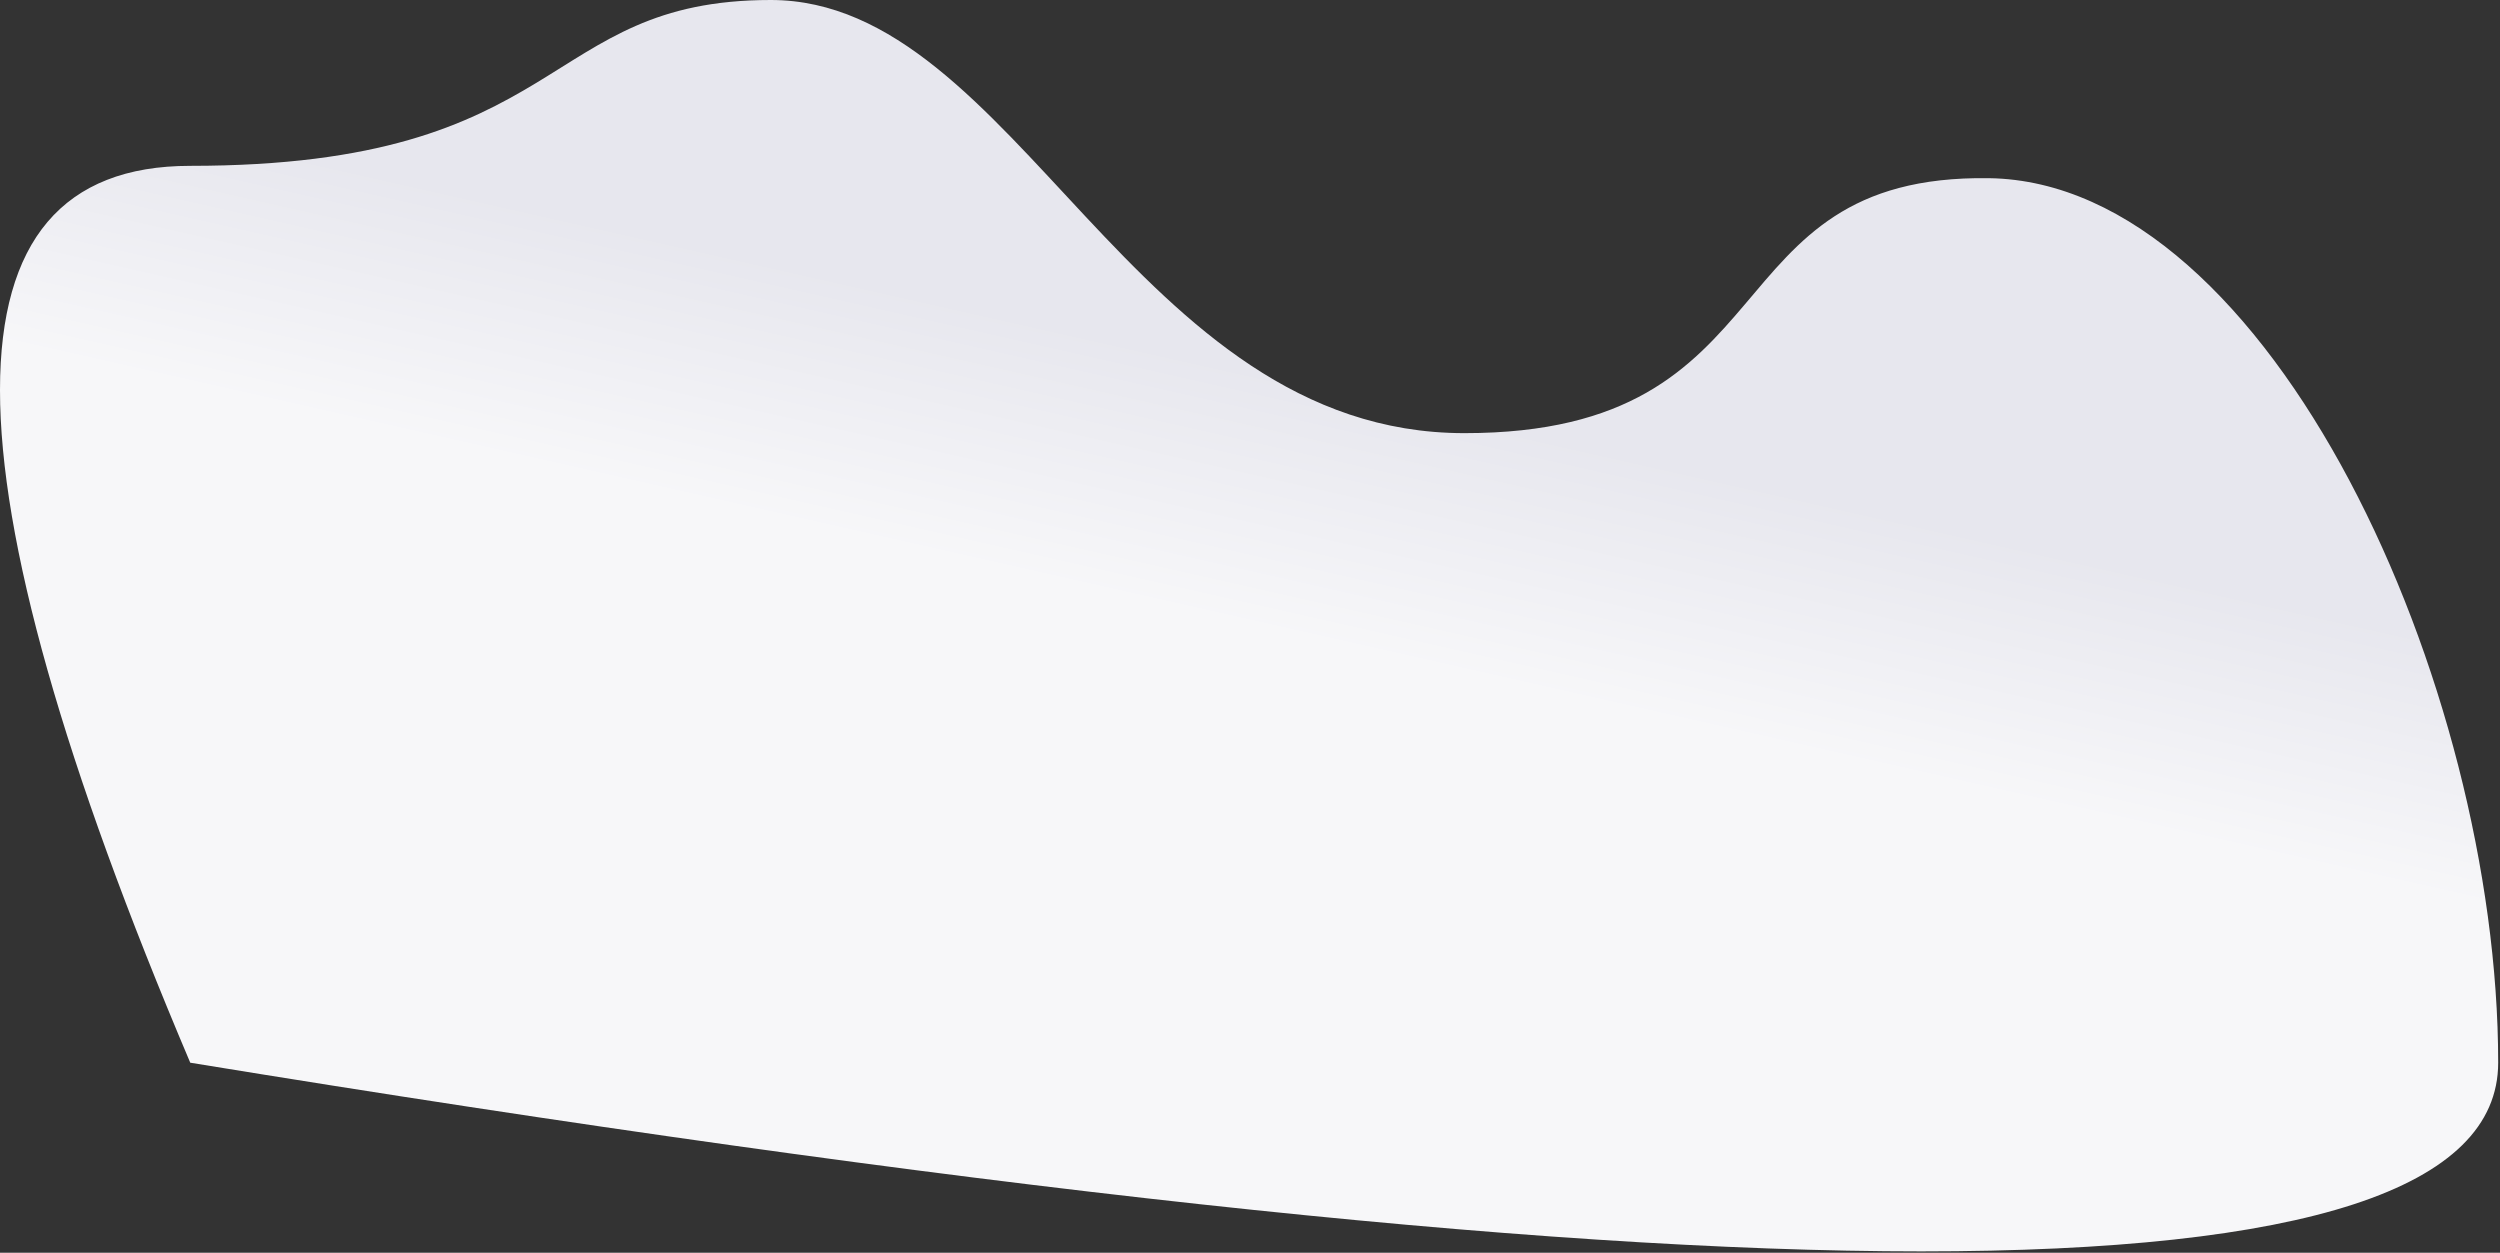 <?xml version="1.0" encoding="UTF-8"?>
<svg width="912px" height="457px" viewBox="0 0 912 457" version="1.1" xmlns="http://www.w3.org/2000/svg" xmlns:xlink="http://www.w3.org/1999/xlink">
    <rect x="0" y="0" width="912" height="457" fill="#333333" stroke="none"/>
    <!-- Generator: Sketch 54.1 (76490) - https://sketchapp.com -->
    <title>Mask@3x</title>
    <desc>Created with Sketch.</desc>
    <defs>
        <linearGradient x1="46.105%" y1="48.888%" x2="38.883%" y2="32.284%" id="linearGradient-1">
            <stop stop-color="#F7F7F9" offset="0%"></stop>
            <stop stop-color="#E7E7EE" offset="100%"></stop>
        </linearGradient>
    </defs>
    <g id="Welcome" stroke="none" stroke-width="1" fill="none" fill-rule="evenodd">
        <g id="01-01-00-V2" transform="translate(-584, -333)" fill="url(#linearGradient-1)">
            <g id="Head" transform="translate(-17, -722)">
                <path d="M786.757,1120 C889.674,1118.5 857.329,1213.012 978.111,1213.012 C1098.894,1213.012 1141.532,1055 1231.152,1055 C1315.764,1055 1304.127,1115.5 1442.933,1115.5 C1535.47,1115.5 1535.47,1224.557 1442.933,1442.671 C881.644,1534.452 601,1534.452 601,1442.671 C601,1305 683.84,1121.5 786.757,1120 Z" id="Mask" transform="translate(1056.668, 1283.253) scale(-1, 1) translate(-1056.668, -1283.253) "></path>
            </g>
        </g>
    </g>
</svg>